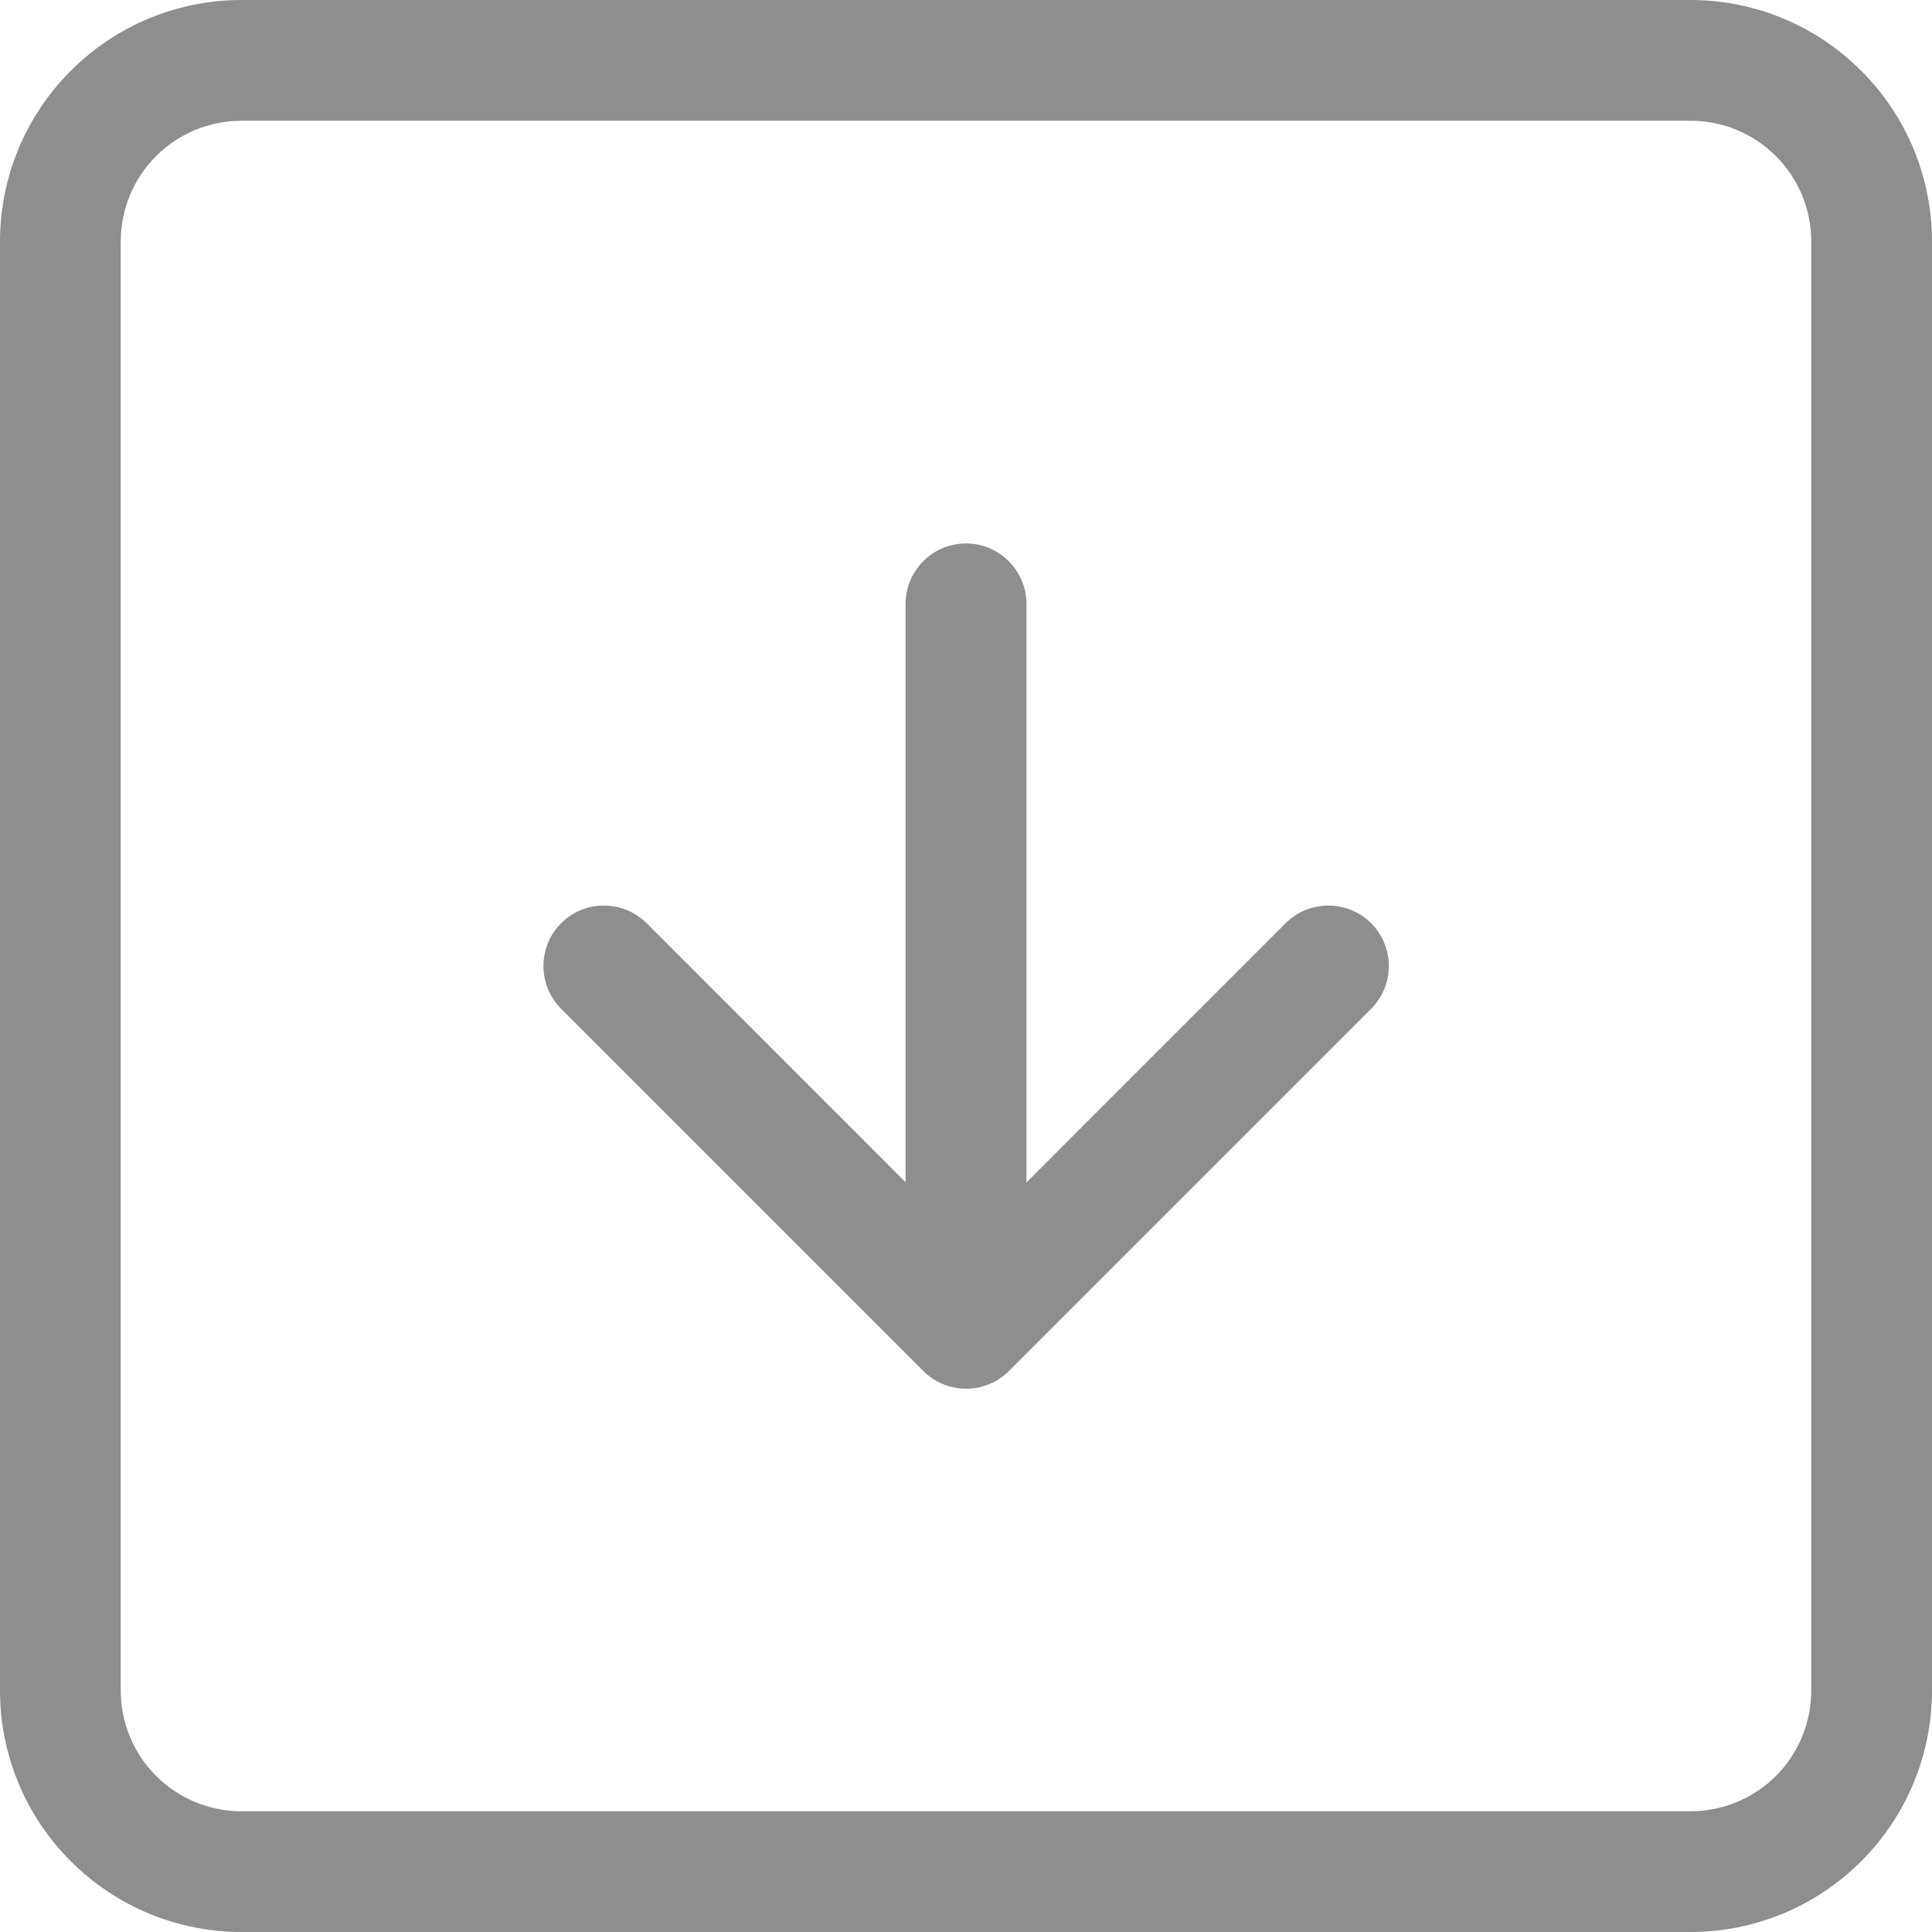 <svg width="14" height="14" viewBox="0 0 14 14" fill="none" xmlns="http://www.w3.org/2000/svg">
<path fill-rule="evenodd" clip-rule="evenodd" d="M12.25 0.875H1.75C1.518 0.875 1.295 0.967 1.131 1.131C0.967 1.295 0.875 1.518 0.875 1.75V12.25C0.875 12.482 0.967 12.705 1.131 12.869C1.295 13.033 1.518 13.125 1.75 13.125H12.25C12.482 13.125 12.705 13.033 12.869 12.869C13.033 12.705 13.125 12.482 13.125 12.25V1.75C13.125 1.518 13.033 1.295 12.869 1.131C12.705 0.967 12.482 0.875 12.25 0.875ZM1.75 0C1.286 0 0.841 0.184 0.513 0.513C0.184 0.841 0 1.286 0 1.75L0 12.25C0 12.714 0.184 13.159 0.513 13.487C0.841 13.816 1.286 14 1.75 14H12.25C12.714 14 13.159 13.816 13.487 13.487C13.816 13.159 14 12.714 14 12.25V1.75C14 1.286 13.816 0.841 13.487 0.513C13.159 0.184 12.714 0 12.25 0L1.75 0Z" fill="#8D8E90"/>
<path fill-rule="evenodd" clip-rule="evenodd" d="M4.066 6.69C4.107 6.65 4.155 6.617 4.208 6.595C4.261 6.573 4.318 6.562 4.376 6.562C4.433 6.562 4.49 6.573 4.543 6.595C4.597 6.617 4.645 6.65 4.686 6.69L7.001 9.006L9.316 6.69C9.398 6.608 9.51 6.562 9.626 6.562C9.742 6.562 9.853 6.608 9.936 6.69C10.018 6.772 10.064 6.884 10.064 7C10.064 7.116 10.018 7.228 9.936 7.31L7.311 9.935C7.27 9.976 7.222 10.008 7.168 10.03C7.115 10.052 7.058 10.063 7.001 10.063C6.943 10.063 6.886 10.052 6.833 10.03C6.78 10.008 6.732 9.976 6.691 9.935L4.066 7.31C4.025 7.269 3.993 7.221 3.971 7.168C3.949 7.115 3.938 7.058 3.938 7C3.938 6.942 3.949 6.886 3.971 6.832C3.993 6.779 4.025 6.731 4.066 6.69Z" fill="#8D8E90"/>
<path fill-rule="evenodd" clip-rule="evenodd" d="M7 3.938C7.116 3.938 7.227 3.984 7.309 4.066C7.391 4.148 7.438 4.259 7.438 4.375V8.75C7.438 8.866 7.391 8.977 7.309 9.059C7.227 9.141 7.116 9.188 7 9.188C6.884 9.188 6.773 9.141 6.691 9.059C6.609 8.977 6.562 8.866 6.562 8.75V4.375C6.562 4.259 6.609 4.148 6.691 4.066C6.773 3.984 6.884 3.938 7 3.938Z" fill="#8D8E90"/>
</svg>
